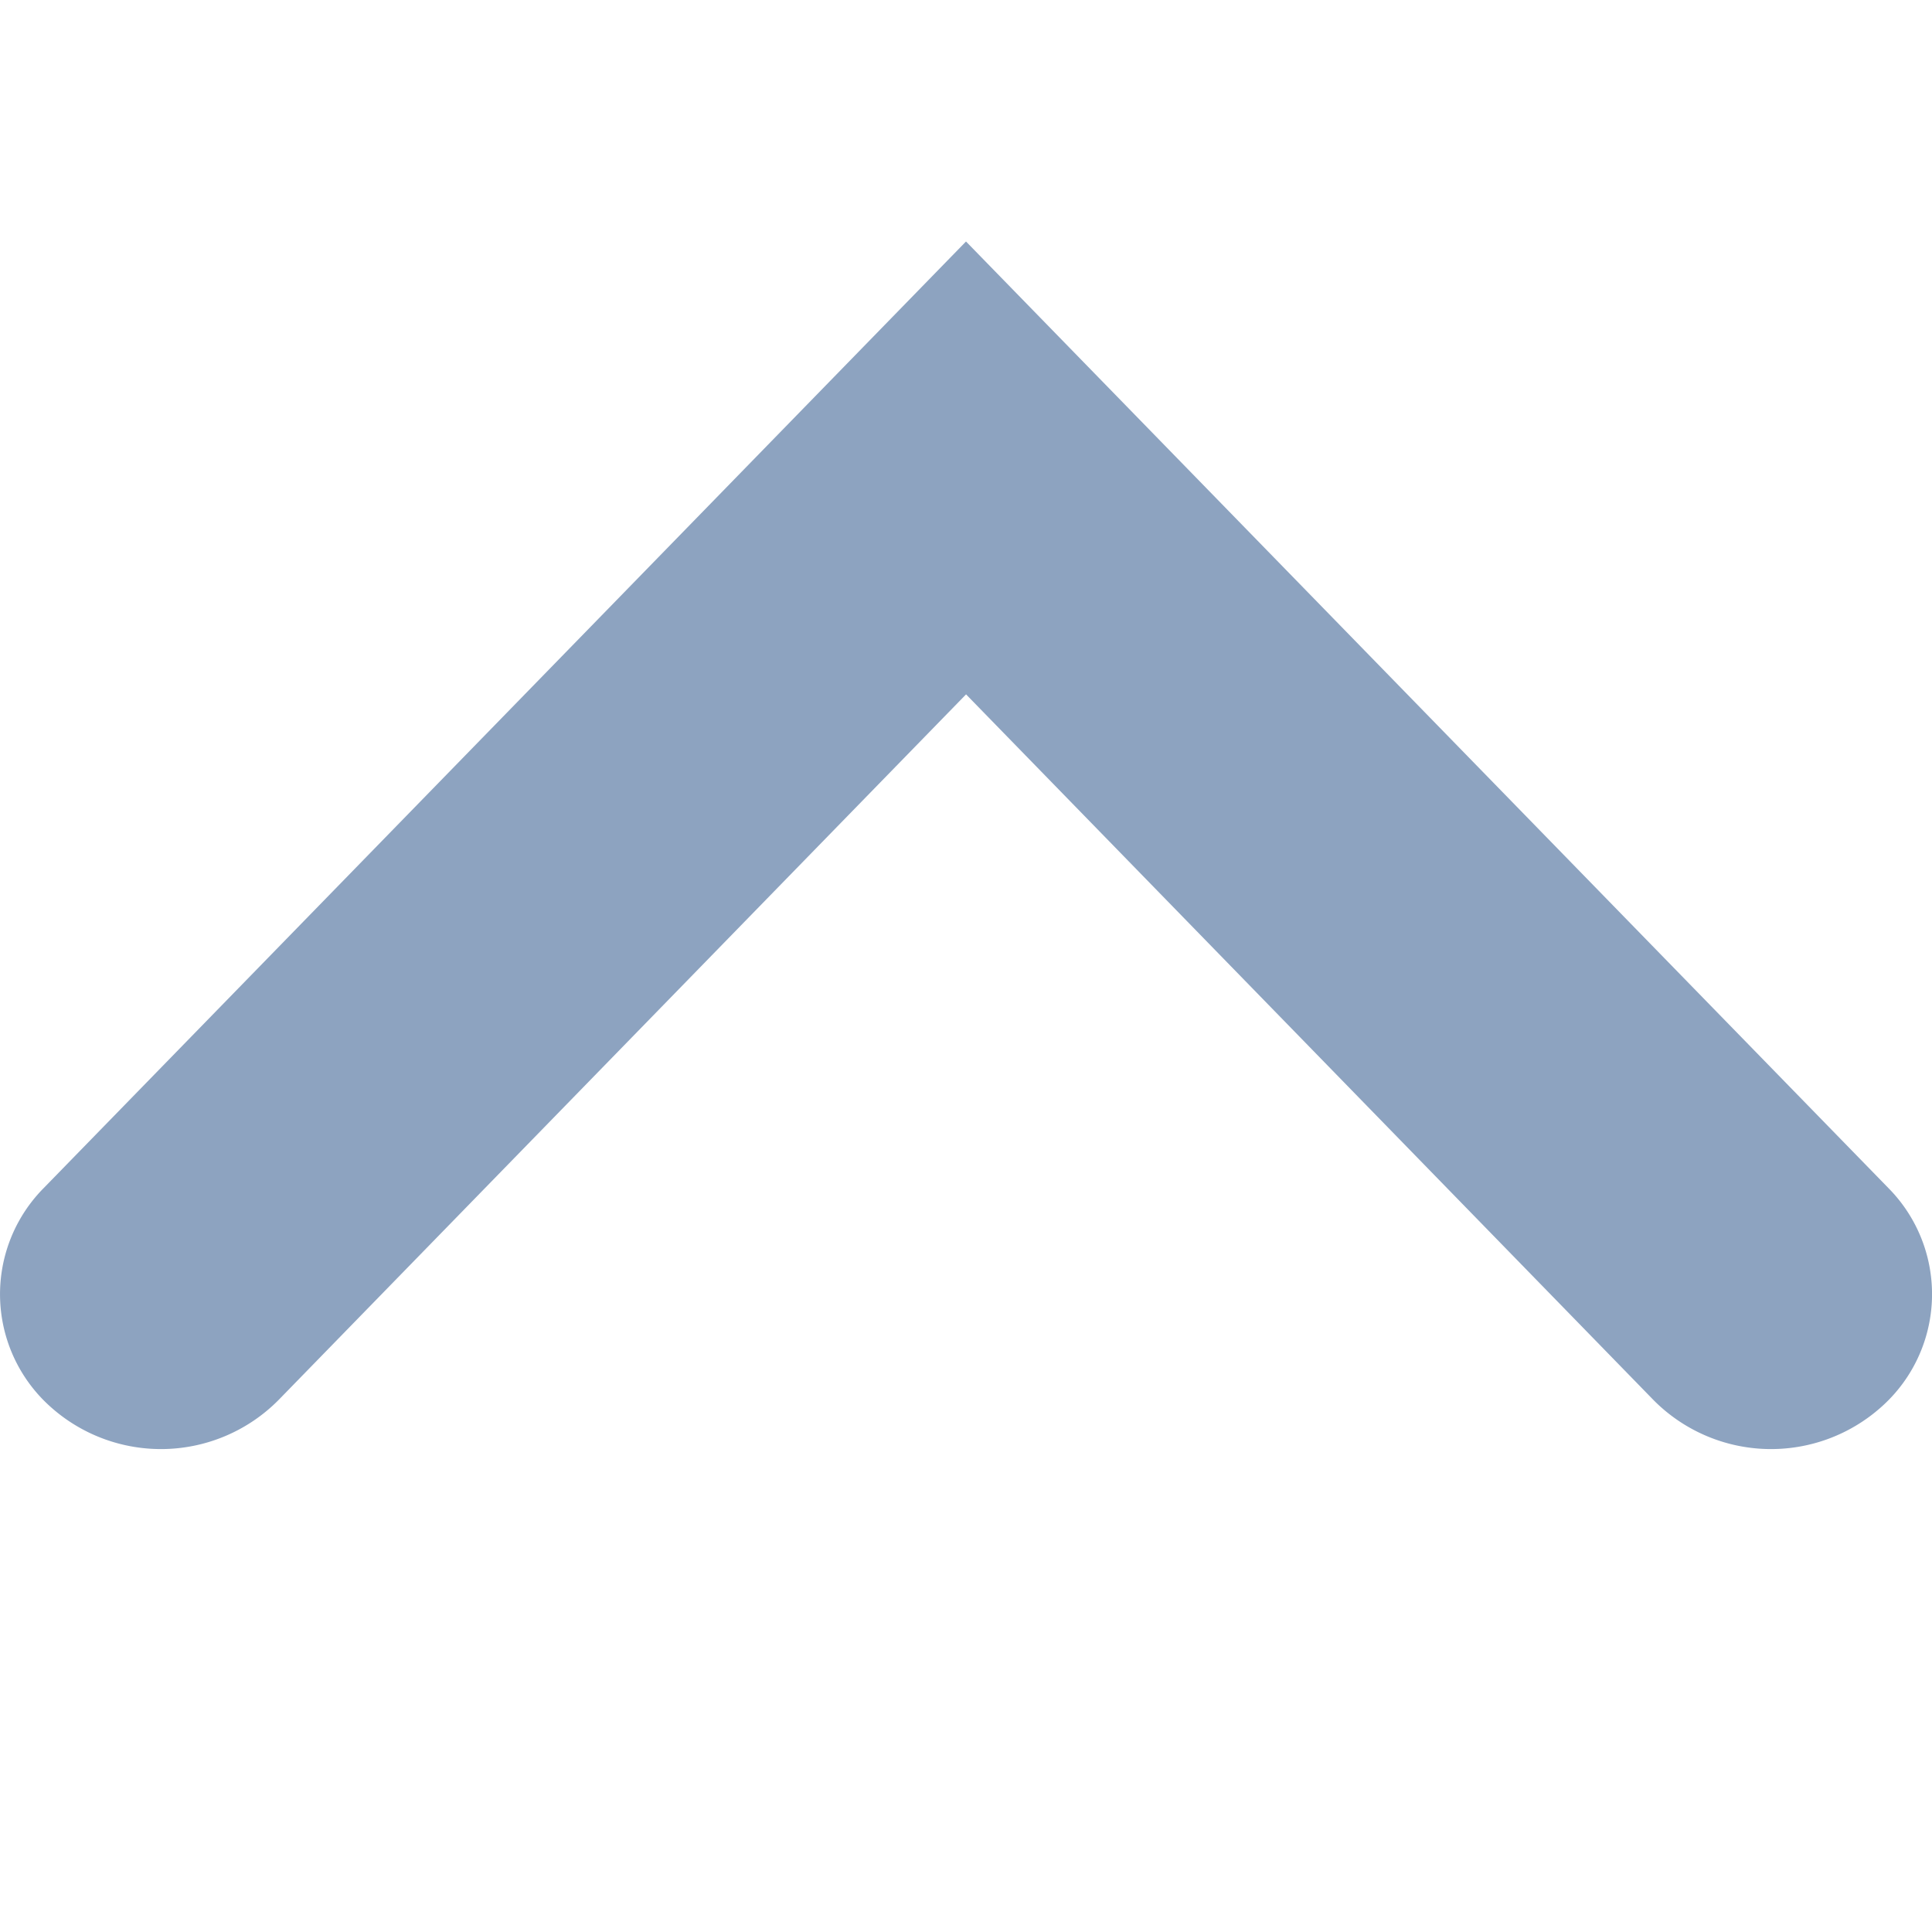 <svg width="16" height="16" xmlns="http://www.w3.org/2000/svg"><path d="M8 5.751l-5.694 5.844a1.37 1.37 0 0 1-1.885.058 1.249 1.249 0 0 1-.06-1.813L8 2l7.64 7.84a1.249 1.249 0 0 1-.061 1.813 1.37 1.37 0 0 1-1.885-.058L8 5.75z" fill="#8DA3C0" fill-rule="nonzero"/></svg>